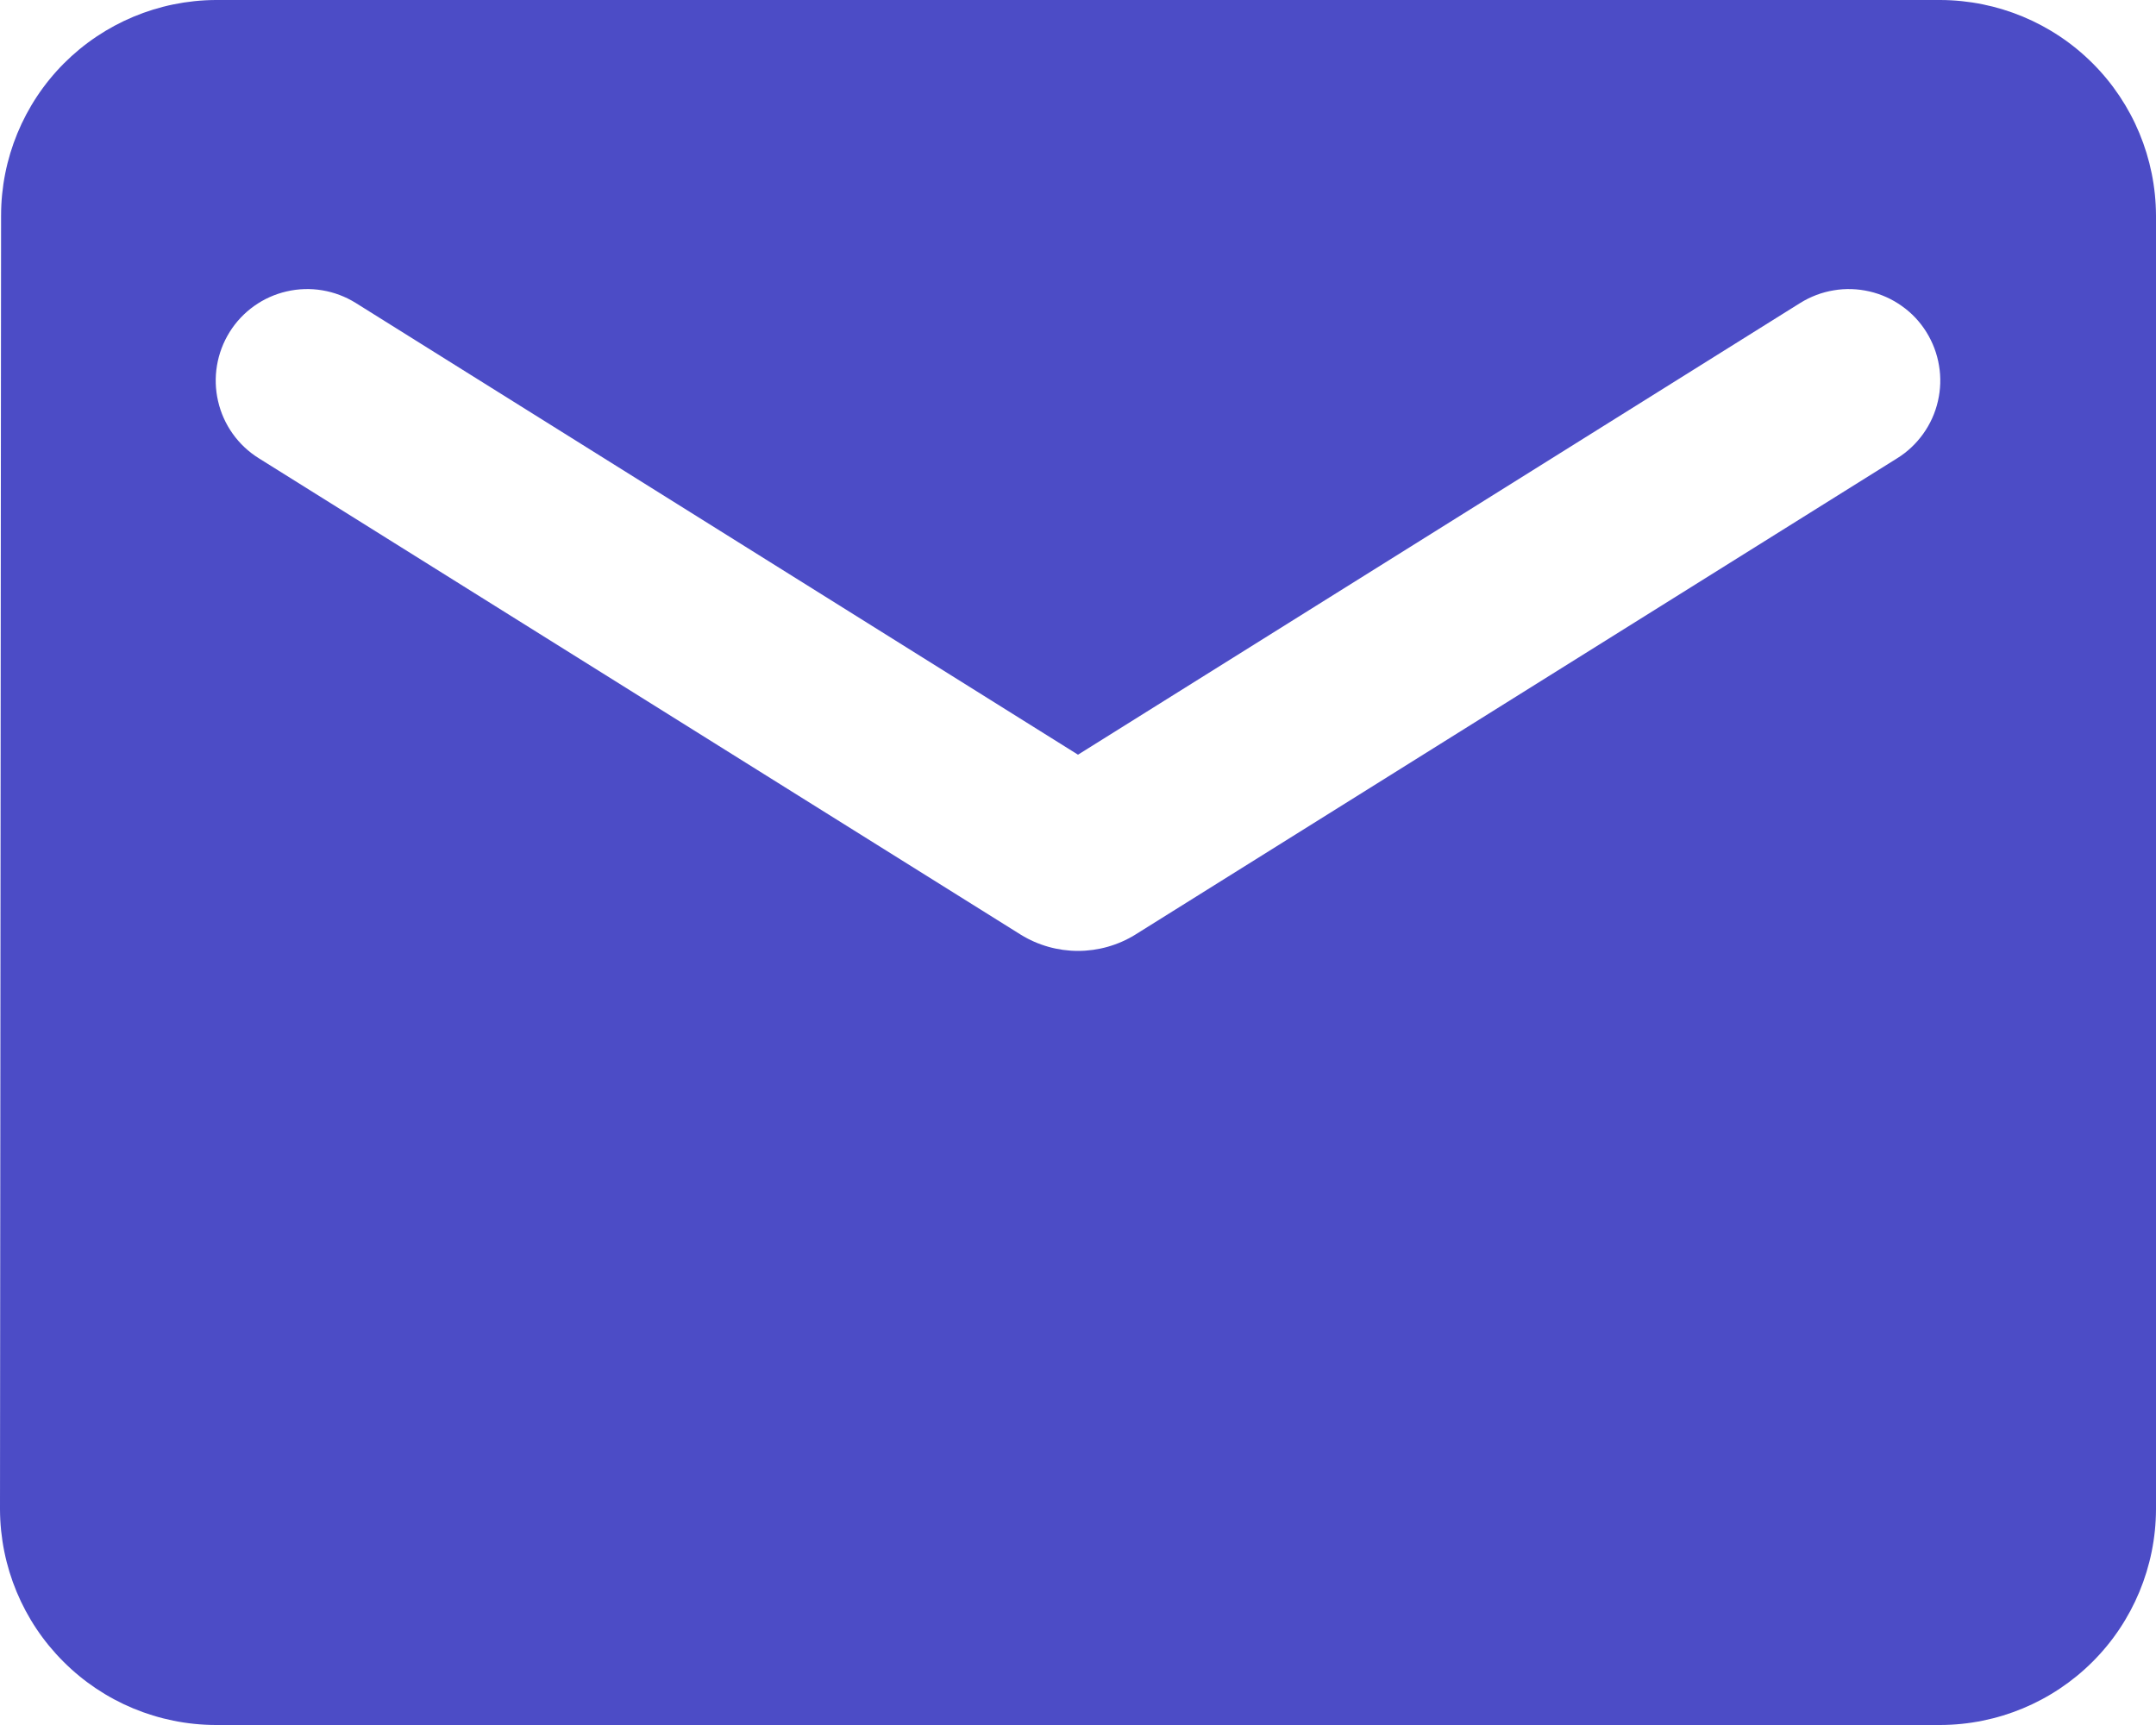 <svg width="20" height="16" viewBox="0 0 20 16" fill="none" xmlns="http://www.w3.org/2000/svg">
<path opacity="0.7" fill-rule="evenodd" clip-rule="evenodd" d="M2 0H18C18.53 0.002 19.038 0.213 19.413 0.588C19.787 0.962 19.998 1.47 20 2V14C19.998 14.53 19.787 15.038 19.413 15.412C19.038 15.787 18.53 15.998 18 16H2C1.47 15.998 0.962 15.787 0.588 15.412C0.213 15.038 0.002 14.53 0 14L0.01 2C0.01 1.471 0.219 0.964 0.592 0.589C0.965 0.215 1.471 0.003 2 0ZM10.53 8.67L17.6 4.25C17.695 4.191 17.776 4.114 17.841 4.023C17.906 3.932 17.952 3.83 17.977 3.721C18.002 3.612 18.006 3.5 17.987 3.39C17.969 3.28 17.929 3.175 17.87 3.08C17.811 2.985 17.734 2.903 17.643 2.839C17.552 2.774 17.45 2.728 17.341 2.703C17.232 2.678 17.12 2.674 17.01 2.693C16.9 2.711 16.795 2.751 16.7 2.81L10 7L3.3 2.81C3.109 2.691 2.878 2.652 2.659 2.703C2.44 2.753 2.249 2.889 2.13 3.08C2.011 3.271 1.972 3.502 2.023 3.721C2.073 3.94 2.209 4.131 2.4 4.25L9.47 8.67C9.629 8.768 9.813 8.82 10 8.82C10.187 8.82 10.371 8.768 10.53 8.67Z" fill="#0000AF"/>
</svg>
